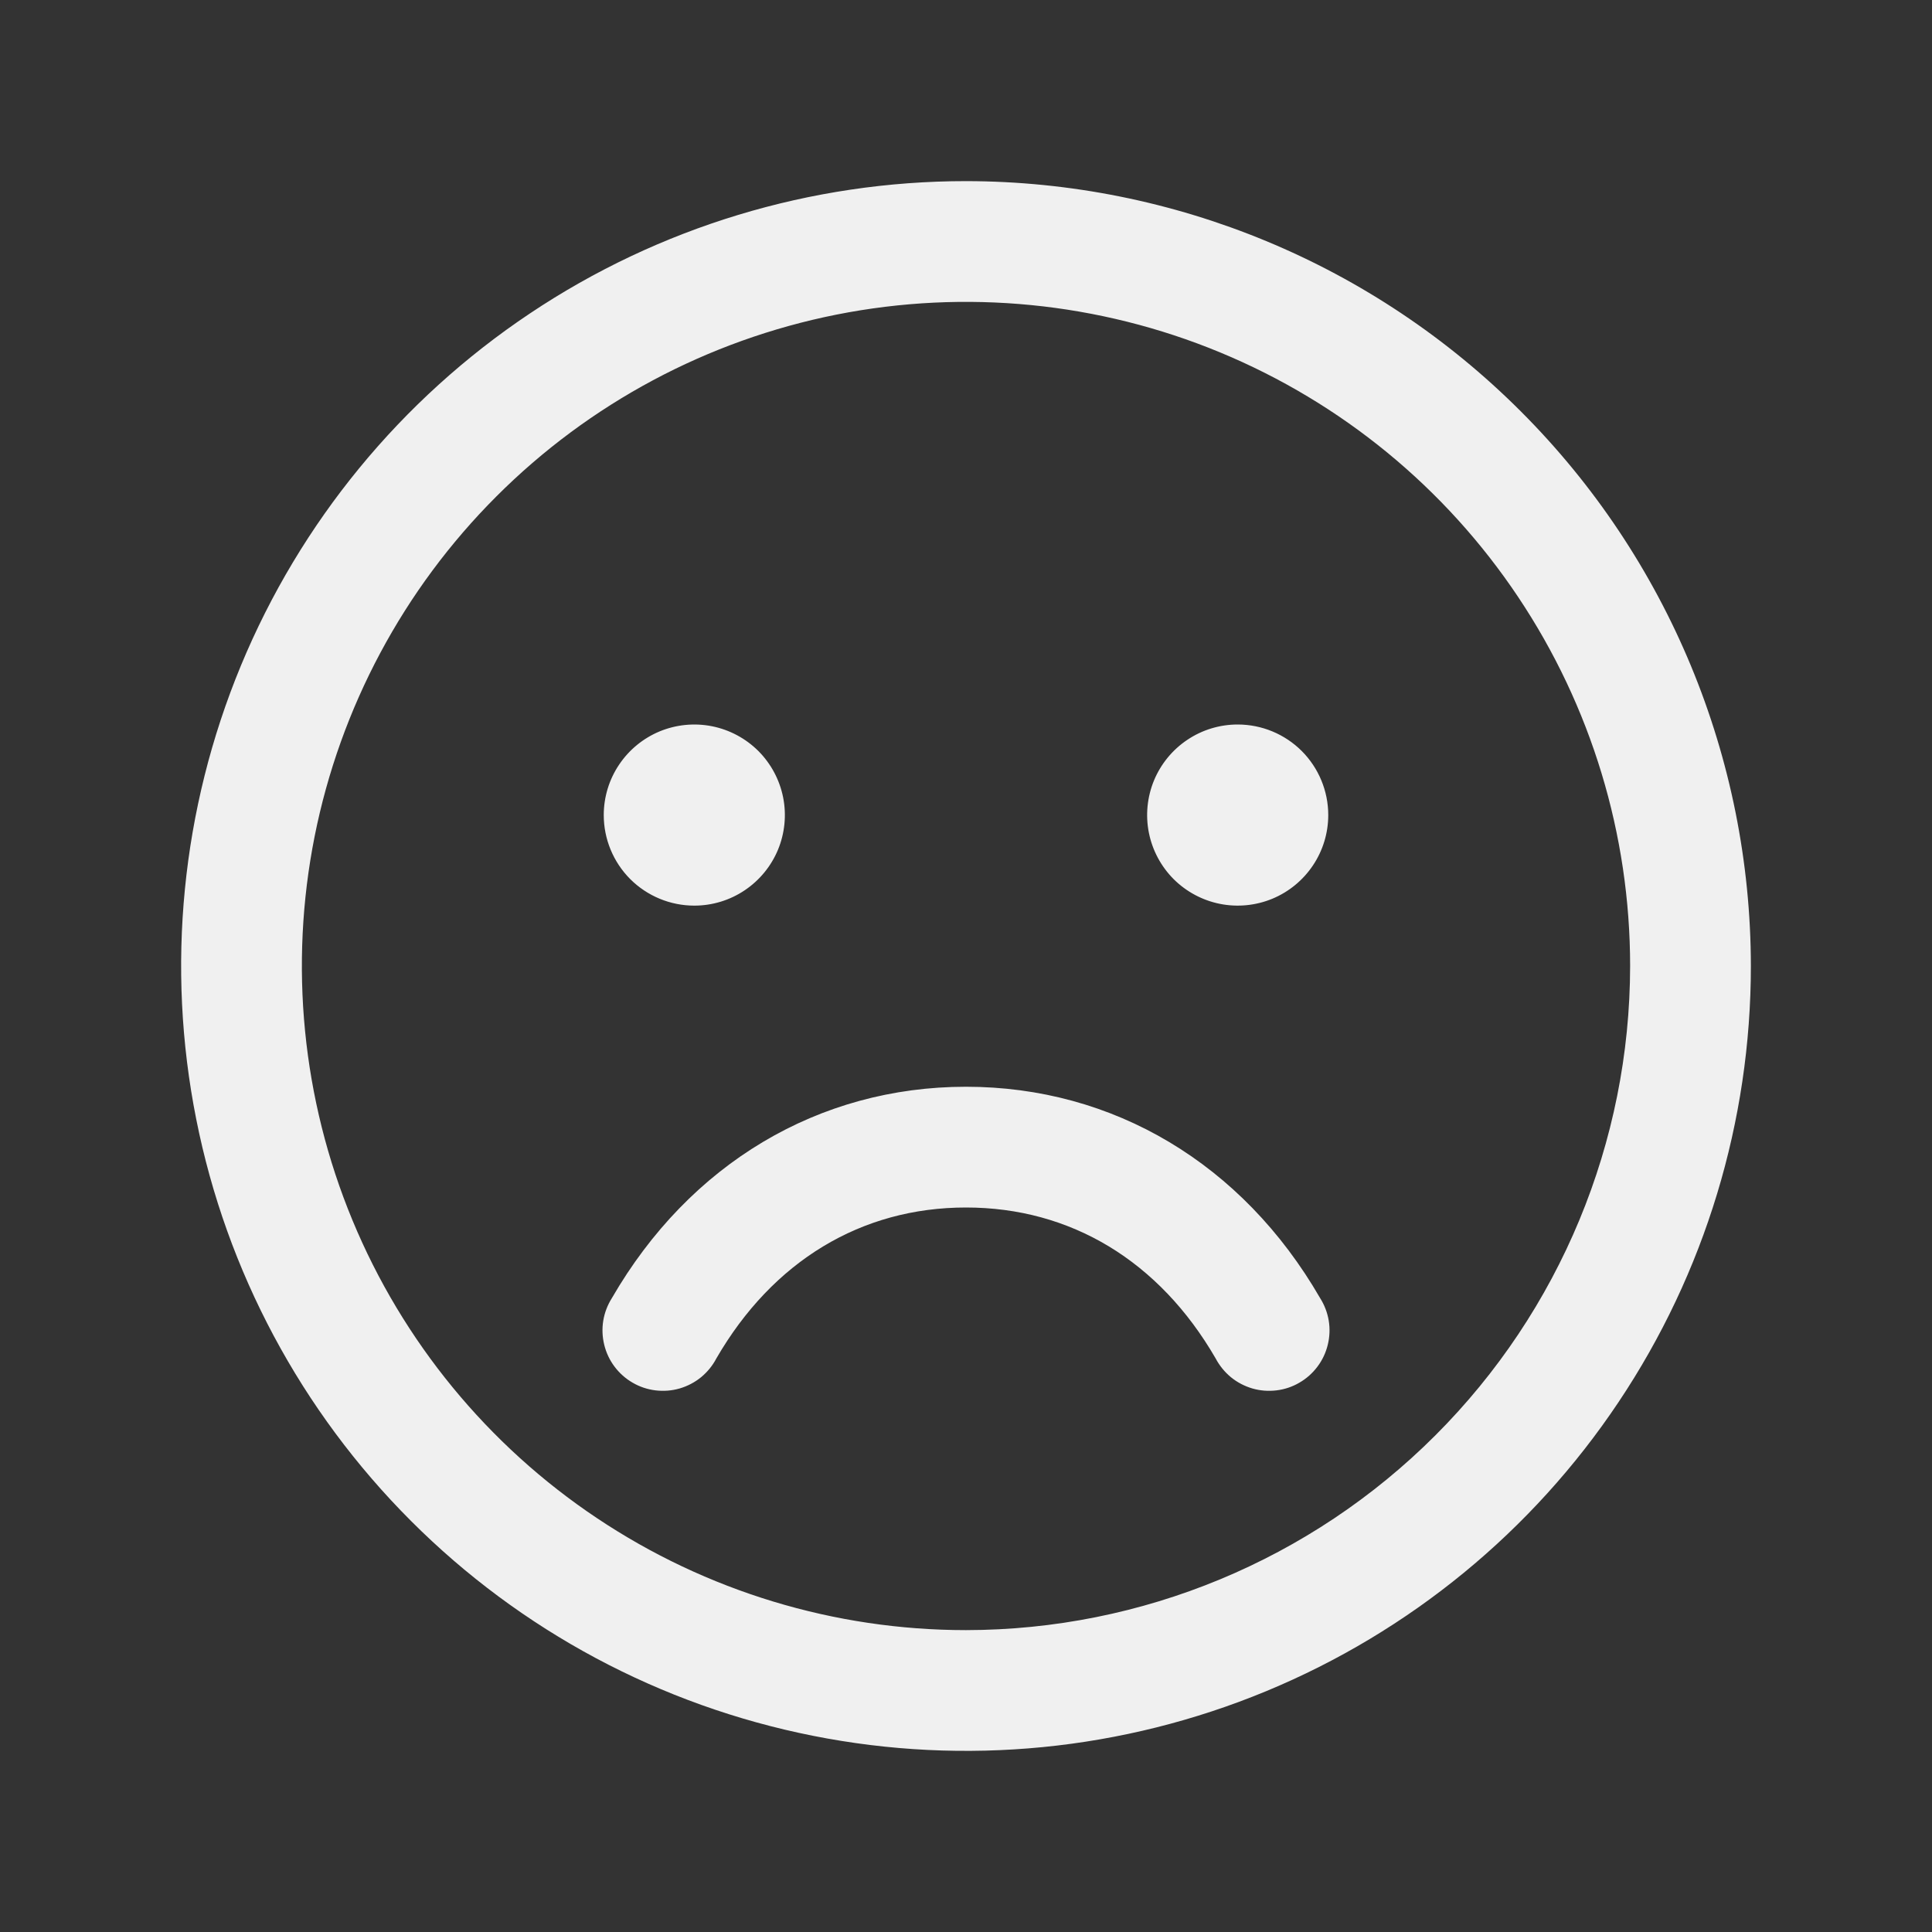 <svg width="32" height="32" viewBox="0 0 32 32" fill="none" xmlns="http://www.w3.org/2000/svg">
<rect x="0" y="0" width="32" height="32" fill="#333333" stroke="none"/>
<path d="M16 3C13.429 3 10.915 3.762 8.778 5.191C6.64 6.619 4.974 8.65 3.99 11.025C3.006 13.401 2.748 16.014 3.25 18.536C3.751 21.058 4.99 23.374 6.808 25.192C8.626 27.011 10.942 28.249 13.464 28.75C15.986 29.252 18.599 28.994 20.975 28.01C23.35 27.026 25.381 25.36 26.809 23.222C28.238 21.085 29 18.571 29 16C28.996 12.553 27.626 9.249 25.188 6.812C22.751 4.374 19.447 3.004 16 3ZM16 27C13.824 27 11.698 26.355 9.889 25.146C8.08 23.938 6.67 22.22 5.837 20.209C5.005 18.2 4.787 15.988 5.211 13.854C5.636 11.72 6.683 9.76 8.222 8.222C9.76 6.683 11.72 5.636 13.854 5.211C15.988 4.787 18.2 5.005 20.209 5.837C22.22 6.67 23.938 8.08 25.146 9.889C26.355 11.698 27 13.824 27 16C26.997 18.916 25.837 21.712 23.774 23.774C21.712 25.837 18.916 26.997 16 27ZM10 13.5C10 13.203 10.088 12.913 10.253 12.667C10.418 12.42 10.652 12.228 10.926 12.114C11.2 12.001 11.502 11.971 11.793 12.029C12.084 12.087 12.351 12.23 12.561 12.439C12.77 12.649 12.913 12.916 12.971 13.207C13.029 13.498 12.999 13.8 12.886 14.074C12.772 14.348 12.58 14.582 12.333 14.747C12.087 14.912 11.797 15 11.5 15C11.102 15 10.721 14.842 10.439 14.561C10.158 14.279 10 13.898 10 13.5ZM22 13.5C22 13.797 21.912 14.087 21.747 14.333C21.582 14.58 21.348 14.772 21.074 14.886C20.8 14.999 20.498 15.029 20.207 14.971C19.916 14.913 19.649 14.77 19.439 14.561C19.23 14.351 19.087 14.084 19.029 13.793C18.971 13.502 19.001 13.2 19.114 12.926C19.228 12.652 19.42 12.418 19.667 12.253C19.913 12.088 20.203 12 20.5 12C20.898 12 21.279 12.158 21.561 12.439C21.842 12.721 22 13.102 22 13.5ZM21.865 21.5C21.937 21.614 21.986 21.741 22.008 21.874C22.03 22.007 22.024 22.143 21.992 22.274C21.96 22.405 21.902 22.529 21.821 22.636C21.74 22.744 21.638 22.835 21.521 22.902C21.405 22.97 21.276 23.013 21.142 23.029C21.008 23.045 20.872 23.035 20.742 22.997C20.613 22.959 20.492 22.896 20.388 22.811C20.284 22.725 20.198 22.619 20.135 22.5C19.201 20.886 17.734 20 16 20C14.266 20 12.799 20.887 11.865 22.5C11.803 22.619 11.716 22.725 11.612 22.811C11.508 22.896 11.387 22.959 11.258 22.997C11.128 23.035 10.992 23.045 10.858 23.029C10.725 23.013 10.595 22.97 10.479 22.902C10.362 22.835 10.26 22.744 10.179 22.636C10.098 22.529 10.04 22.405 10.008 22.274C9.976 22.143 9.97 22.007 9.992 21.874C10.014 21.741 10.063 21.614 10.135 21.5C11.421 19.276 13.559 18 16 18C18.441 18 20.579 19.275 21.865 21.5Z" fill="#F0F0F0"/>
</svg>
